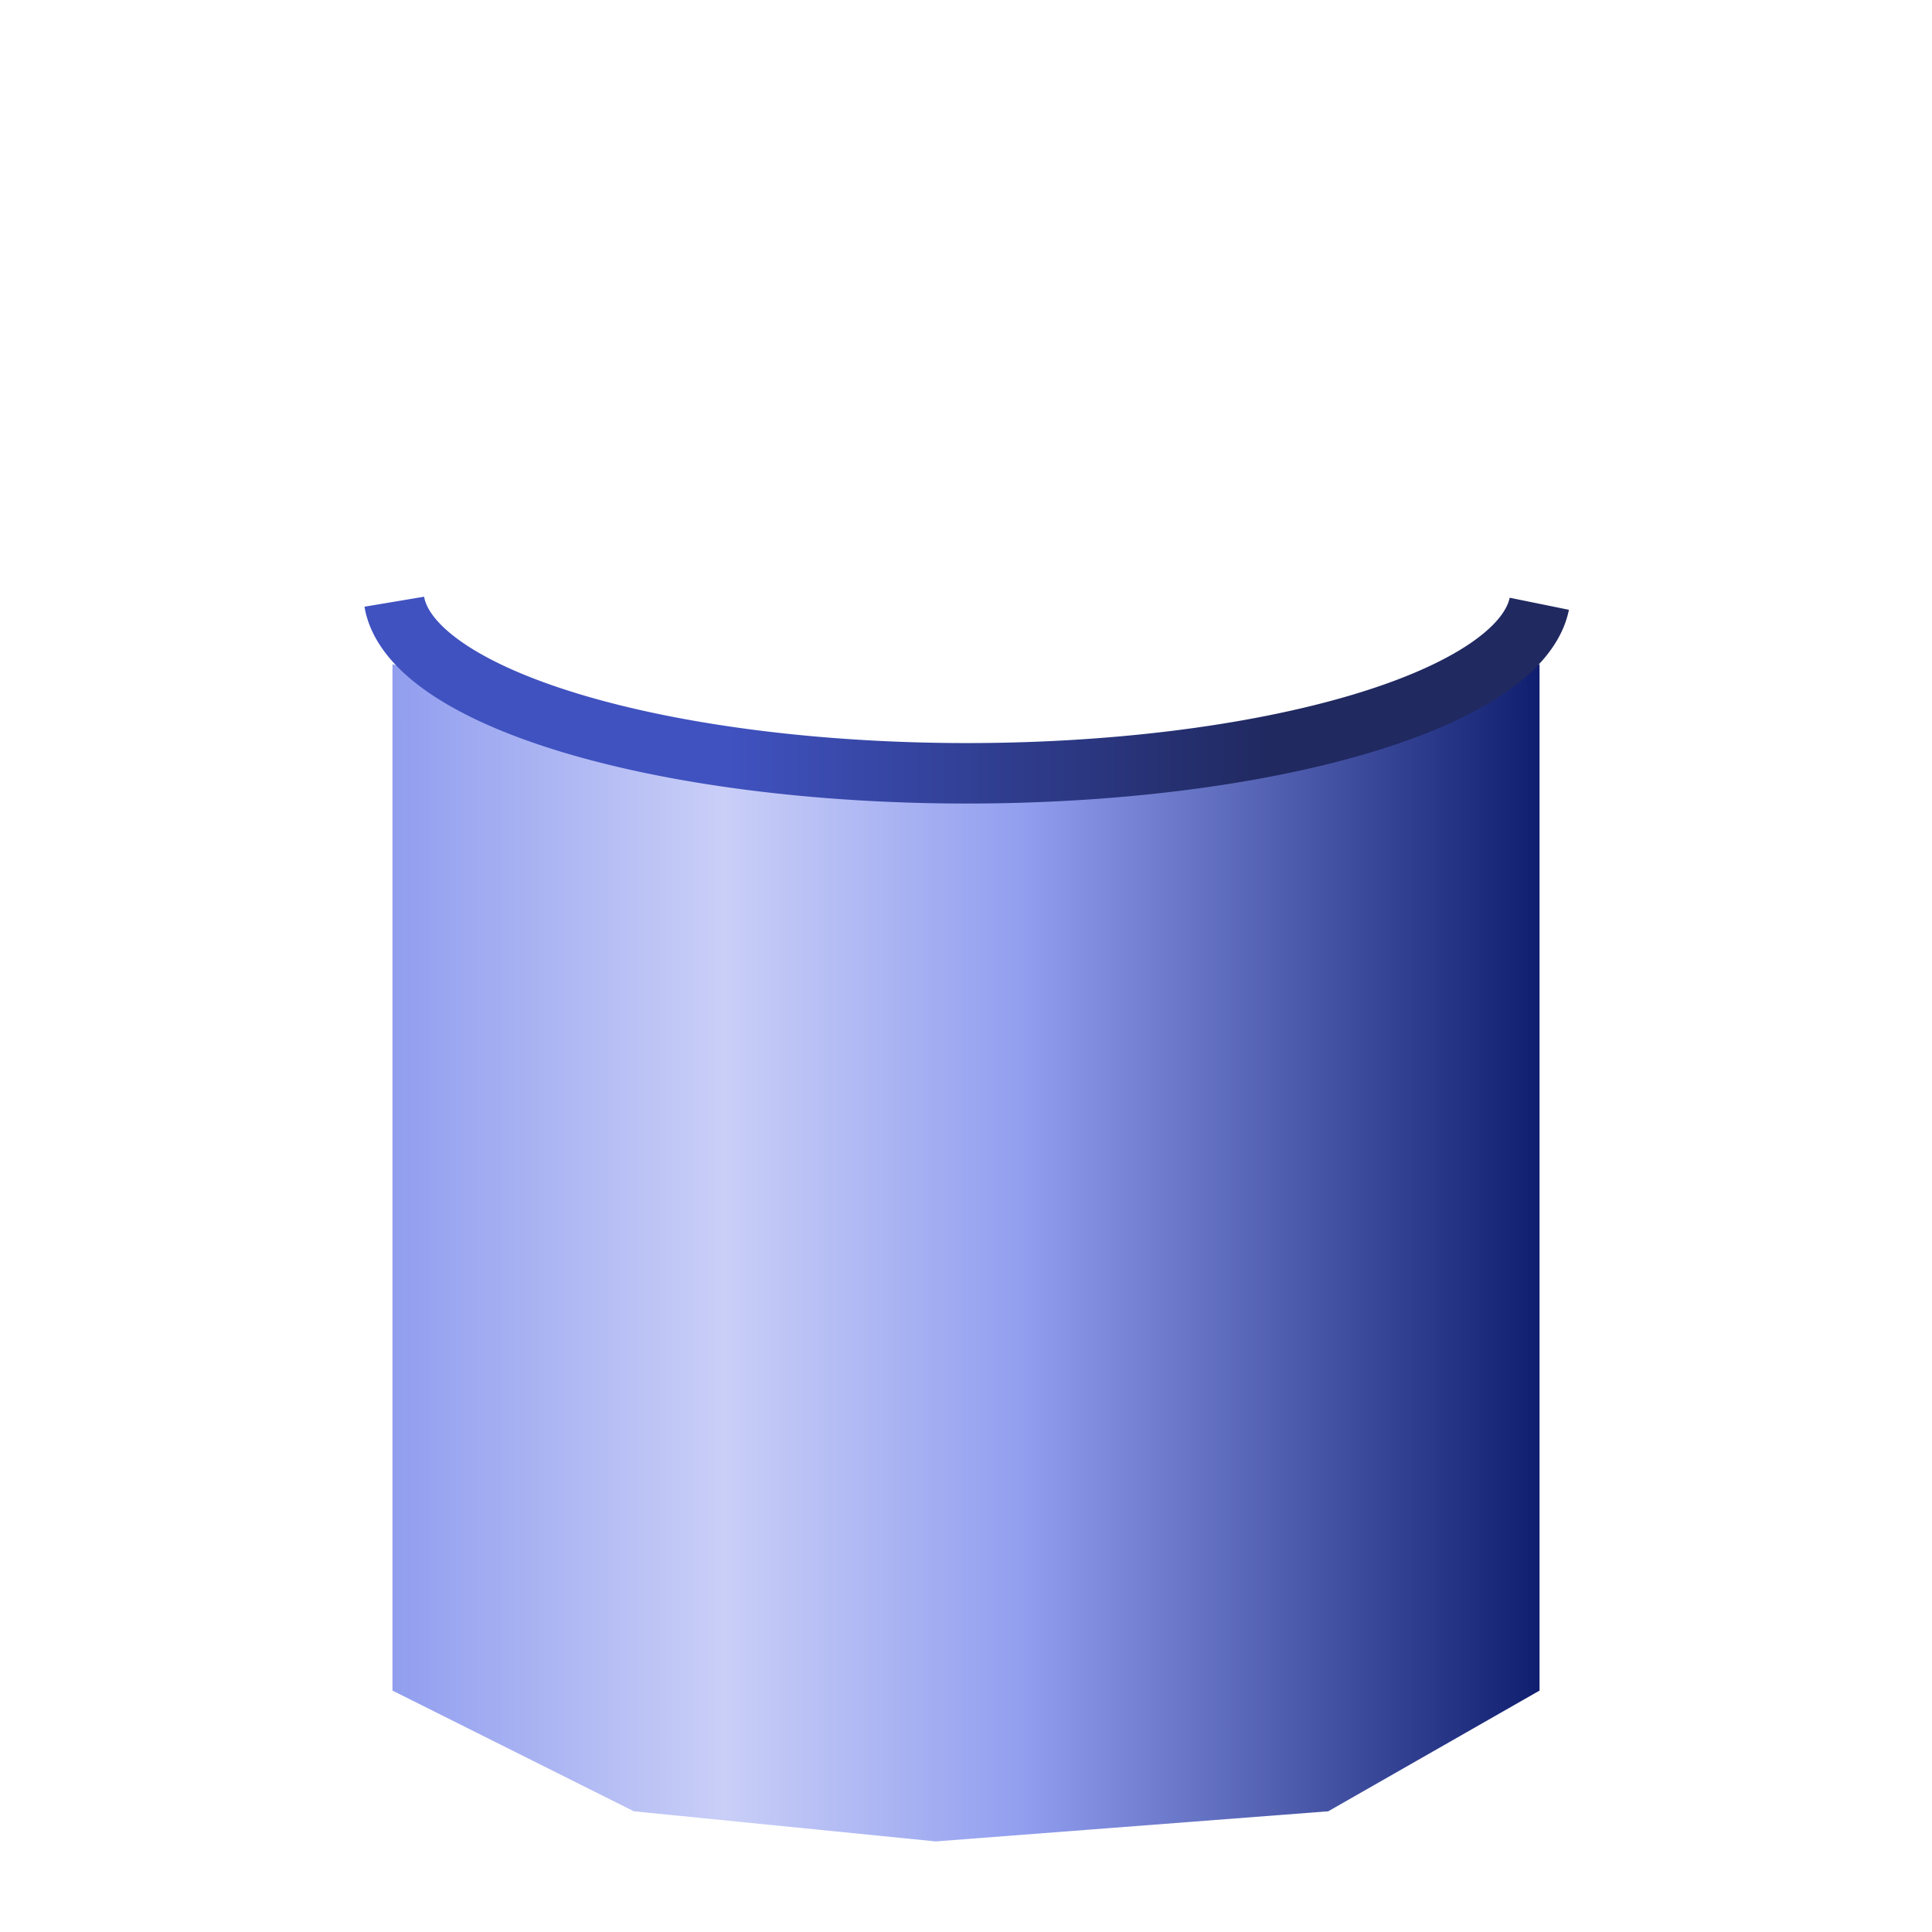 <?xml version="1.0" encoding="UTF-8" standalone="no"?>
<!-- Created with Inkscape (http://www.inkscape.org/) -->

<svg
   width="32"
   height="32"
   viewBox="0 0 8.467 8.467"
   version="1.1"
   id="svg8"
   inkscape:version="1.2.2 (b0a8486541, 2022-12-01)"
   sodipodi:docname="battery-080.svg"
   xmlns:inkscape="http://www.inkscape.org/namespaces/inkscape"
   xmlns:sodipodi="http://sodipodi.sourceforge.net/DTD/sodipodi-0.dtd"
   xmlns:xlink="http://www.w3.org/1999/xlink"
   xmlns="http://www.w3.org/2000/svg"
   xmlns:svg="http://www.w3.org/2000/svg"
   xmlns:rdf="http://www.w3.org/1999/02/22-rdf-syntax-ns#"
   xmlns:cc="http://creativecommons.org/ns#"
   xmlns:dc="http://purl.org/dc/elements/1.1/">
  <defs
     id="defs2">
    <linearGradient
       id="linearGradient891"
       inkscape:collect="always">
      <stop
         id="stop883"
         offset="0"
         style="stop-color:#919eef;stop-opacity:1" />
      <stop
         style="stop-color:#c9cff7;stop-opacity:1"
         offset="0.289"
         id="stop885" />
      <stop
         style="stop-color:#919eef;stop-opacity:1"
         offset="0.553"
         id="stop887" />
      <stop
         id="stop889"
         offset="1"
         style="stop-color:#101e70;stop-opacity:1" />
    </linearGradient>
    <linearGradient
       id="linearGradient873"
       inkscape:collect="always">
      <stop
         id="stop869"
         offset="0"
         style="stop-color:#4052c0;stop-opacity:1" />
      <stop
         id="stop871"
         offset="1"
         style="stop-color:#202960;stop-opacity:1" />
    </linearGradient>
    <linearGradient
       gradientTransform="translate(-1.318,-581.244)"
       inkscape:collect="always"
       xlink:href="#linearGradient873"
       id="linearGradient1416-3-3"
       x1="4.498"
       y1="289.327"
       x2="6.879"
       y2="289.327"
       gradientUnits="userSpaceOnUse" />
    <linearGradient
       inkscape:collect="always"
       xlink:href="#linearGradient891"
       id="linearGradient881"
       x1="1.72"
       y1="295.876"
       x2="6.747"
       y2="295.876"
       gradientUnits="userSpaceOnUse" />
  </defs>
  <sodipodi:namedview
     id="base"
     pagecolor="#ffffff"
     bordercolor="#666666"
     borderopacity="1.0"
     inkscape:pageopacity="0.0"
     inkscape:pageshadow="2"
     inkscape:zoom="22.4"
     inkscape:cx="3.0133929"
     inkscape:cy="20.089286"
     inkscape:document-units="px"
     inkscape:current-layer="layer1"
     showgrid="true"
     units="px"
     inkscape:pagecheckerboard="false"
     inkscape:window-width="1920"
     inkscape:window-height="1028"
     inkscape:window-x="0"
     inkscape:window-y="22"
     inkscape:window-maximized="1"
     inkscape:showpageshadow="0"
     inkscape:deskcolor="#d1d1d1">
    <inkscape:grid
       type="xygrid"
       id="grid3713"
       empspacing="2"
       spacingx="0.132"
       spacingy="0.132" />
  </sodipodi:namedview>
  <g
     inkscape:label="Layer 1"
     inkscape:groupmode="layer"
     id="layer1"
     transform="translate(0,-288.533)">
    <path
       style="opacity:1;fill:url(#linearGradient881);fill-opacity:1;fill-rule:nonzero;stroke:none;stroke-width:0.265;stroke-linecap:round;stroke-linejoin:miter;stroke-miterlimit:4;stroke-dasharray:none;stroke-opacity:1"
       d="m 1.72,291.444 v 4.498 l 1.058,0.529 1.323,0.132 1.72,-0.132 0.926,-0.529 v -4.498 l -1.323,0.397 -1.191,0.132 -1.587,-0.265 z"
       id="path867"
       inkscape:connector-curvature="0"
       sodipodi:nodetypes="ccccccccccc" />
    <path
       style="opacity:1;fill:none;fill-opacity:1;fill-rule:nonzero;stroke:url(#linearGradient1416-3-3);stroke-width:0.265;stroke-linecap:butt;stroke-linejoin:miter;stroke-miterlimit:4;stroke-dasharray:none;stroke-opacity:1"
       id="path1408-5-5"
       sodipodi:type="arc"
       sodipodi:cx="4.238482"
       sodipodi:cy="-291.12836"
       sodipodi:rx="2.5135417"
       sodipodi:ry="0.79374999"
       sodipodi:start="3.1946285"
       sodipodi:end="6.2191685"
       d="m 1.728,-291.17 a 2.514,0.794 0 0 1 2.496,-0.752 2.514,0.794 0 0 1 2.522,0.743"
       sodipodi:open="true"
       transform="scale(1,-1)" />
  </g>
</svg>
